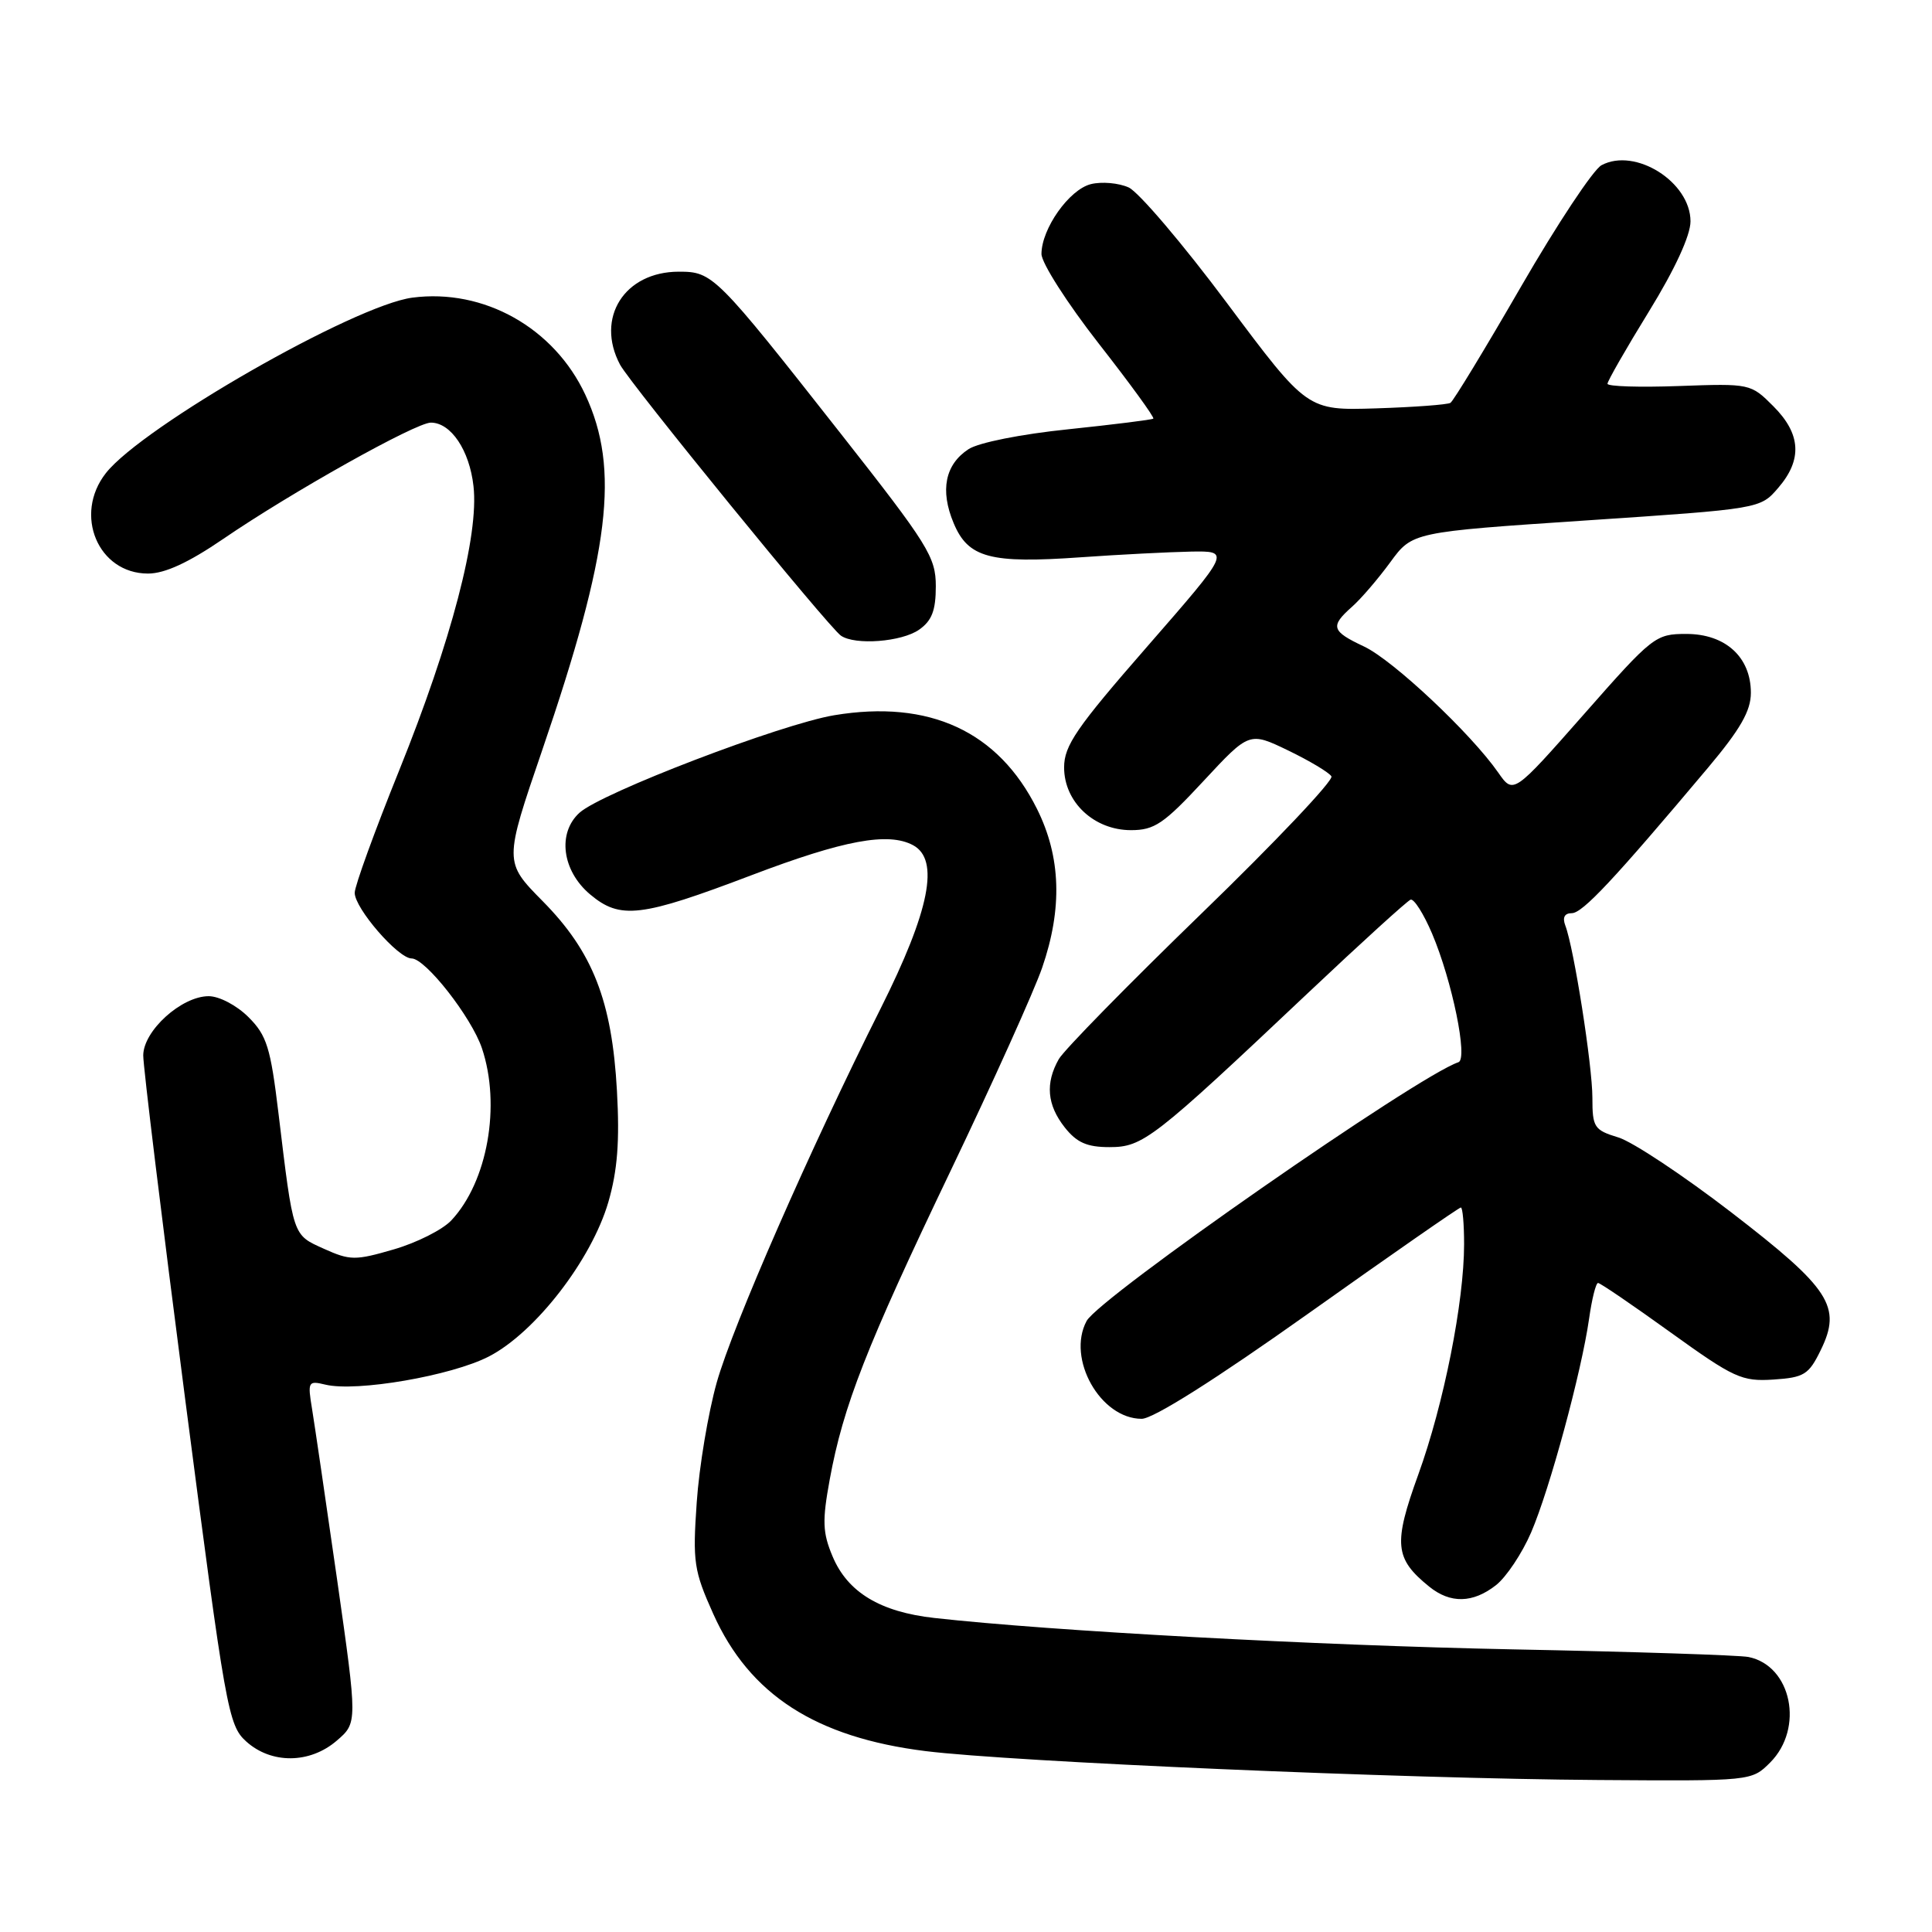 <?xml version="1.0" encoding="UTF-8" standalone="no"?>
<!DOCTYPE svg PUBLIC "-//W3C//DTD SVG 1.1//EN" "http://www.w3.org/Graphics/SVG/1.1/DTD/svg11.dtd" >
<svg xmlns="http://www.w3.org/2000/svg" xmlns:xlink="http://www.w3.org/1999/xlink" version="1.1" viewBox="0 0 256 256">
 <g >
 <path fill="currentColor"
d=" M 234.55 233.55 C 239.09 229.00 237.40 220.71 231.68 219.56 C 230.48 219.32 216.45 218.86 200.49 218.55 C 174.50 218.03 139.26 216.12 123.81 214.39 C 116.62 213.59 112.31 210.98 110.32 206.23 C 108.99 203.07 108.94 201.52 109.94 196.06 C 111.73 186.29 114.78 178.49 125.96 155.14 C 131.59 143.38 137.04 131.28 138.09 128.23 C 140.80 120.37 140.58 113.55 137.41 107.19 C 132.28 96.90 123.16 92.68 110.55 94.77 C 103.51 95.94 79.72 105.04 76.79 107.69 C 73.83 110.37 74.47 115.38 78.19 118.51 C 82.19 121.87 84.90 121.55 99.63 115.95 C 111.79 111.33 117.69 110.23 120.98 111.99 C 124.54 113.90 123.21 120.63 116.68 133.65 C 107.31 152.33 97.12 175.59 94.97 183.19 C 93.84 187.21 92.64 194.36 92.32 199.07 C 91.77 206.98 91.94 208.12 94.51 213.85 C 99.32 224.56 108.07 230.21 122.64 232.03 C 134.17 233.46 185.92 235.69 211.80 235.86 C 232.09 236.00 232.09 236.00 234.55 233.55 Z  M 44.63 230.64 C 47.37 228.28 47.37 228.28 44.68 209.39 C 43.19 199.00 41.69 188.79 41.35 186.70 C 40.75 183.07 40.83 182.92 43.11 183.47 C 47.23 184.47 59.82 182.30 64.78 179.74 C 70.93 176.57 78.38 166.93 80.61 159.28 C 81.82 155.10 82.12 151.24 81.75 144.56 C 81.09 132.62 78.55 126.13 71.91 119.41 C 66.78 114.21 66.78 114.21 71.86 99.36 C 80.82 73.15 82.16 62.17 77.56 52.31 C 73.43 43.44 64.11 38.20 54.64 39.44 C 46.95 40.45 18.88 56.52 14.03 62.69 C 9.71 68.19 12.99 76.00 19.61 76.00 C 21.85 76.00 24.98 74.55 29.58 71.41 C 38.56 65.26 55.09 56.00 57.09 56.00 C 59.75 56.00 62.21 59.66 62.74 64.42 C 63.48 70.92 59.81 84.92 52.89 102.09 C 49.65 110.11 47.00 117.41 47.00 118.30 C 47.00 120.36 52.76 127.00 54.54 127.00 C 56.38 127.00 62.47 134.78 63.86 138.90 C 66.40 146.47 64.60 156.60 59.80 161.71 C 58.65 162.94 55.22 164.67 52.18 165.55 C 47.07 167.04 46.39 167.03 42.92 165.47 C 38.75 163.58 38.89 164.01 36.90 147.52 C 35.85 138.79 35.35 137.19 32.92 134.77 C 31.37 133.22 29.05 132.00 27.65 132.00 C 24.06 132.00 19.00 136.57 18.98 139.84 C 18.97 141.30 21.48 161.85 24.55 185.50 C 29.90 226.64 30.24 228.60 32.62 230.75 C 35.95 233.76 41.06 233.72 44.63 230.64 Z  M 198.23 210.04 C 199.60 208.96 201.69 205.82 202.88 203.06 C 205.35 197.33 209.56 181.77 210.56 174.75 C 210.93 172.14 211.46 170.00 211.75 170.00 C 212.04 170.00 216.36 172.95 221.36 176.55 C 229.75 182.59 230.80 183.07 234.97 182.80 C 239.06 182.53 239.67 182.15 241.25 178.91 C 244.08 173.14 242.53 170.75 229.40 160.64 C 223.07 155.77 216.34 151.30 214.45 150.72 C 211.23 149.74 211.00 149.38 211.00 145.46 C 211.00 141.19 208.55 125.59 207.41 122.63 C 207.01 121.57 207.31 121.00 208.27 121.00 C 209.69 121.00 213.84 116.57 226.31 101.74 C 230.61 96.62 232.00 94.20 232.00 91.80 C 232.00 87.07 228.63 84.00 223.45 84.00 C 219.36 84.00 218.99 84.29 209.89 94.63 C 200.53 105.25 200.53 105.25 198.53 102.38 C 194.92 97.19 184.58 87.47 180.75 85.67 C 176.41 83.63 176.22 83.00 179.15 80.40 C 180.33 79.36 182.61 76.70 184.22 74.50 C 187.14 70.50 187.14 70.50 210.19 68.96 C 233.24 67.42 233.24 67.42 235.62 64.65 C 238.85 60.91 238.64 57.49 234.98 53.83 C 231.99 50.83 231.89 50.81 222.48 51.15 C 217.27 51.34 213.00 51.21 213.00 50.85 C 213.00 50.50 215.47 46.18 218.50 41.26 C 221.94 35.67 224.00 31.20 224.00 29.33 C 224.00 24.12 216.68 19.50 212.21 21.89 C 211.12 22.47 206.33 29.70 201.56 37.95 C 196.80 46.19 192.58 53.14 192.19 53.38 C 191.80 53.62 187.37 53.95 182.35 54.11 C 173.22 54.40 173.22 54.40 162.59 40.17 C 156.75 32.34 150.88 25.45 149.56 24.84 C 148.23 24.24 145.98 24.04 144.54 24.40 C 141.67 25.12 138.01 30.30 138.00 33.65 C 138.00 34.84 141.41 40.17 145.57 45.50 C 149.74 50.83 153.00 55.31 152.82 55.47 C 152.65 55.62 147.58 56.25 141.57 56.88 C 135.32 57.52 129.65 58.65 128.33 59.52 C 125.23 61.55 124.54 64.97 126.36 69.31 C 128.28 73.92 131.18 74.70 143.25 73.84 C 148.34 73.48 154.88 73.15 157.78 73.09 C 163.06 73.00 163.06 73.00 152.03 85.65 C 142.63 96.42 141.00 98.79 141.00 101.69 C 141.00 106.28 144.97 110.00 149.86 110.00 C 152.97 110.00 154.21 109.16 159.48 103.48 C 165.54 96.96 165.54 96.96 170.69 99.44 C 173.52 100.81 176.10 102.35 176.42 102.87 C 176.74 103.38 169.01 111.55 159.25 121.00 C 149.49 130.46 140.95 139.17 140.29 140.35 C 138.49 143.53 138.74 146.40 141.07 149.37 C 142.67 151.40 144.03 152.00 147.01 152.00 C 151.45 152.00 152.79 150.96 173.30 131.59 C 180.34 124.94 186.47 119.37 186.91 119.21 C 187.36 119.06 188.64 121.08 189.76 123.71 C 192.42 129.98 194.54 140.32 193.25 140.75 C 187.87 142.54 145.64 171.93 143.98 175.04 C 141.31 180.02 145.81 188.00 151.28 188.00 C 152.81 188.00 161.07 182.78 173.43 174.00 C 184.27 166.30 193.33 160.00 193.57 160.00 C 193.81 160.00 194.00 162.19 194.00 164.87 C 194.00 172.50 191.31 186.05 187.94 195.36 C 184.60 204.58 184.79 206.52 189.37 210.23 C 192.18 212.51 195.17 212.44 198.23 210.04 Z  M 121.78 83.44 C 123.48 82.25 124.00 80.89 124.00 77.68 C 124.00 73.81 123.00 72.20 111.43 57.49 C 94.83 36.38 94.45 36.00 89.95 36.00 C 82.74 36.00 78.87 42.12 82.16 48.32 C 83.49 50.82 109.81 83.13 111.43 84.23 C 113.31 85.53 119.48 85.05 121.78 83.44 Z "/>
</g>
</svg>